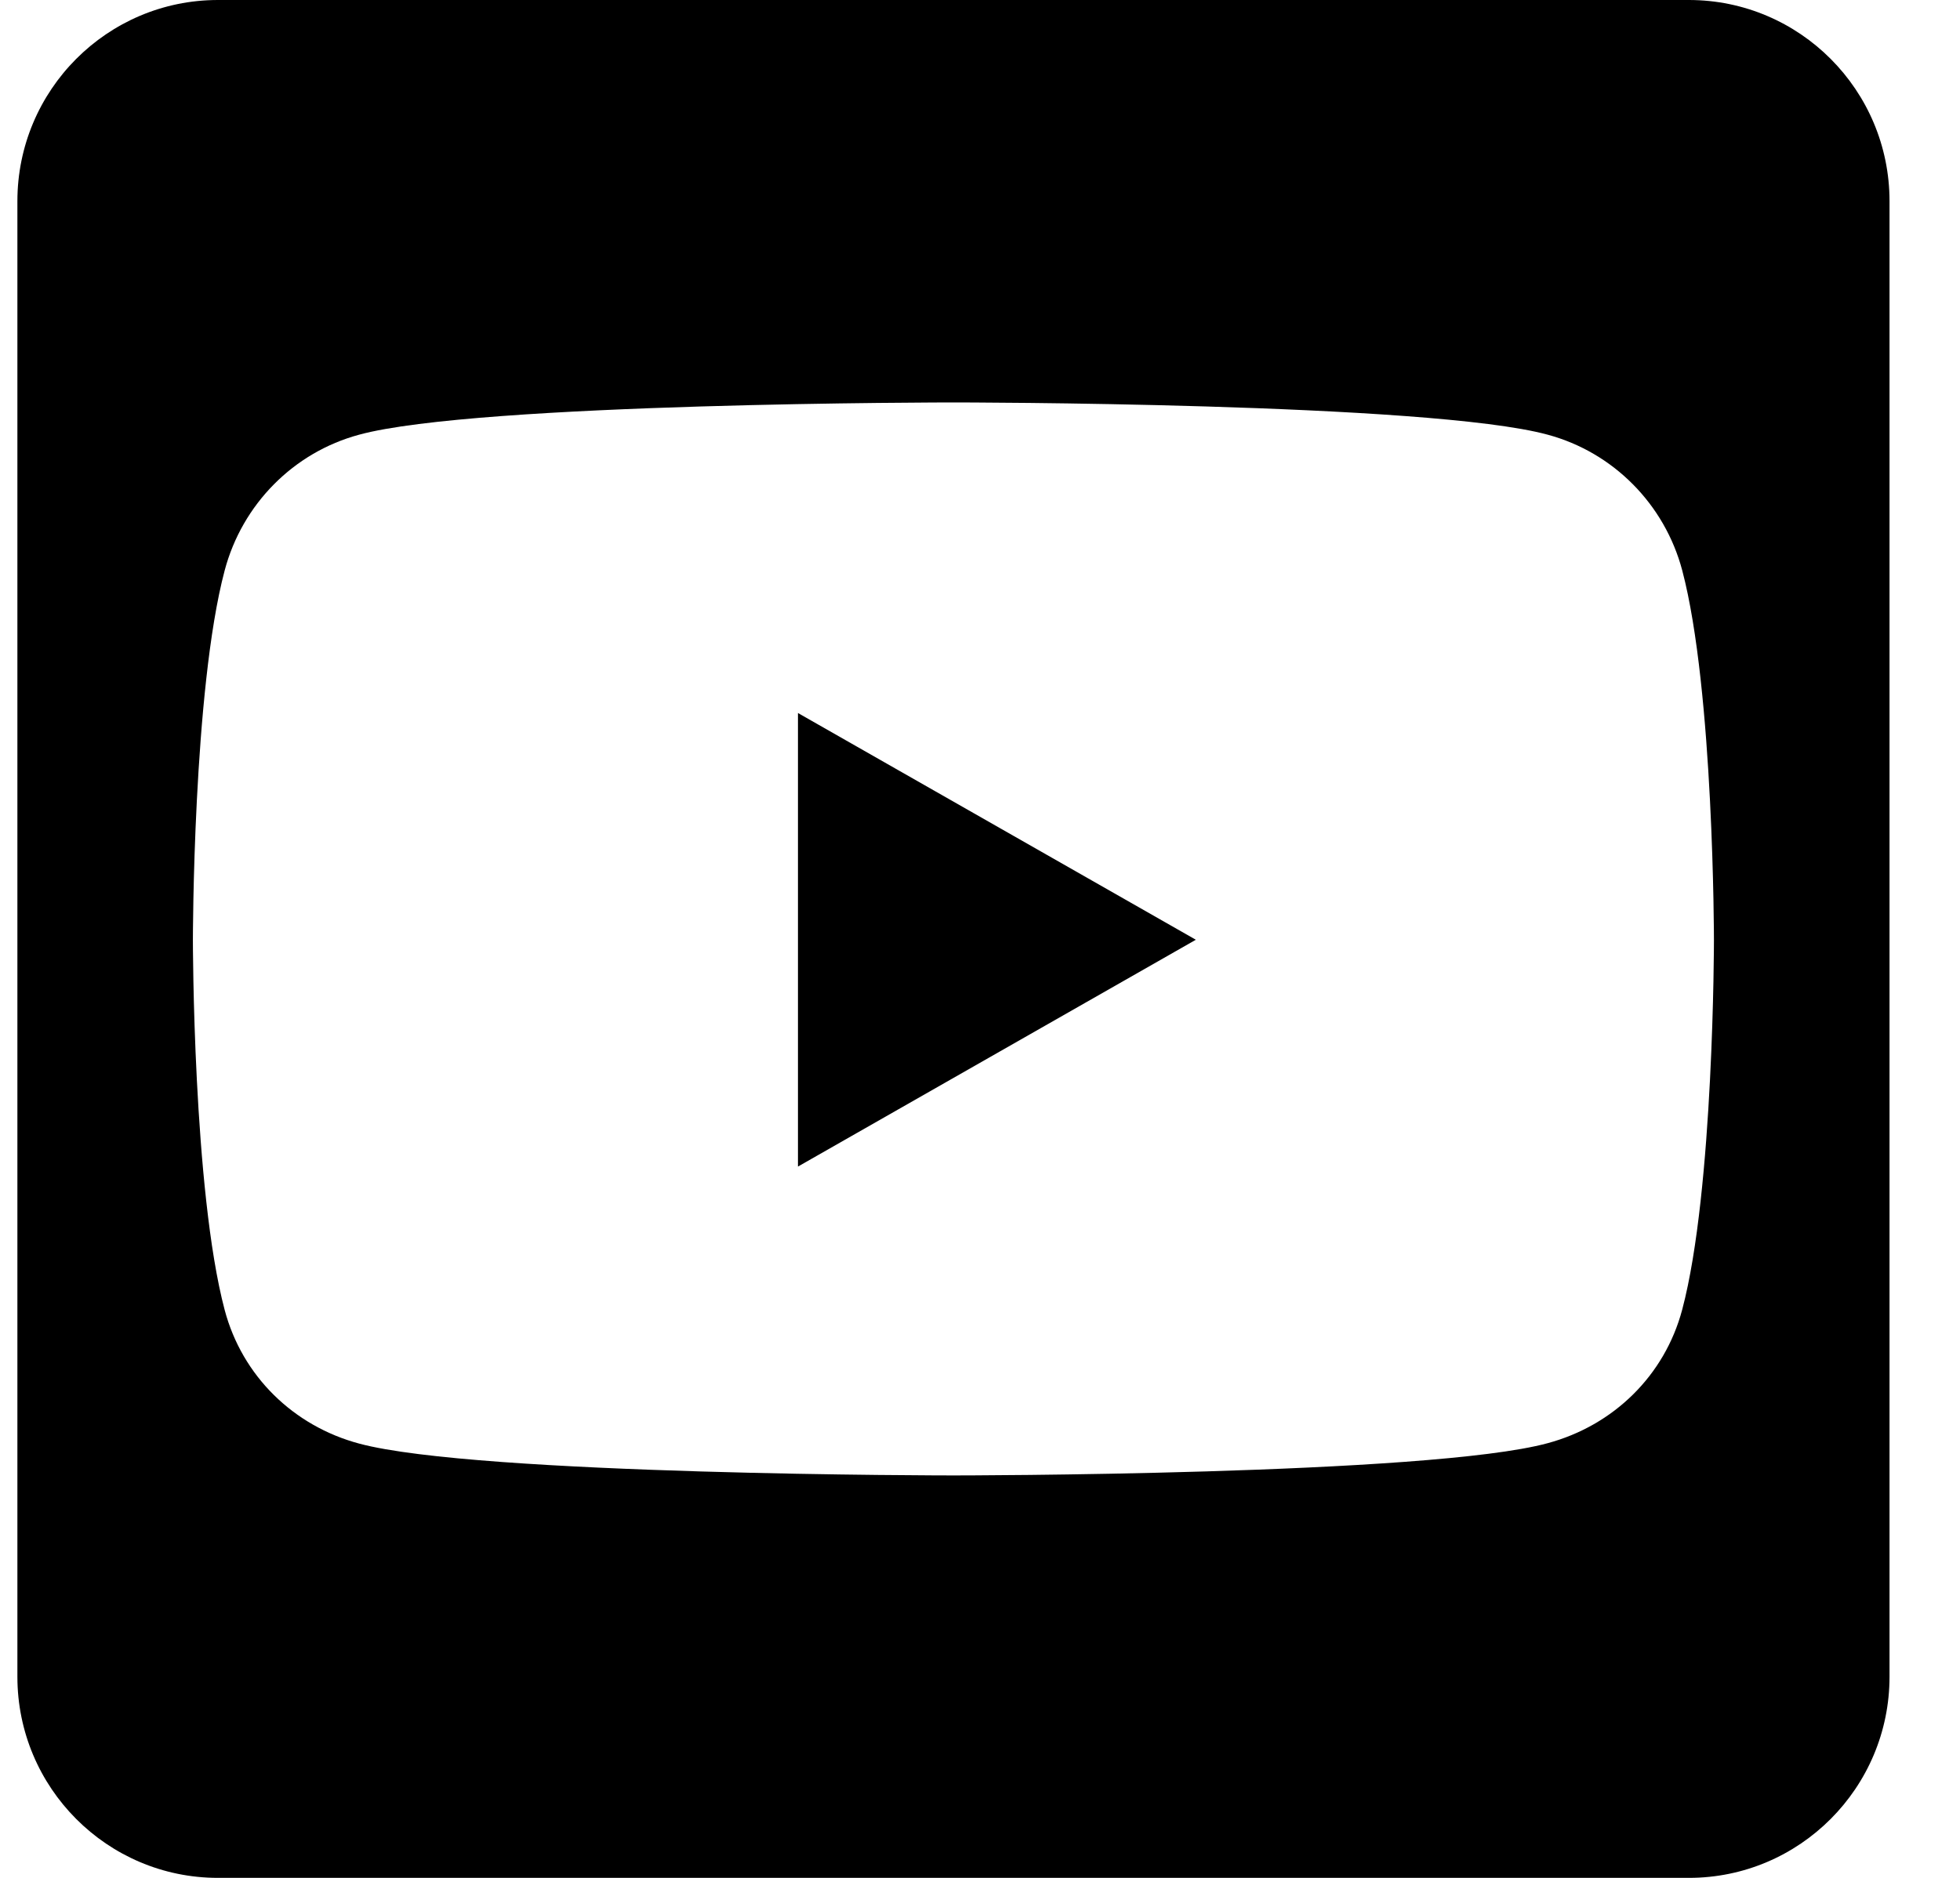 <svg width="24" height="23" viewBox="0 0 24 23" fill="none" xmlns="http://www.w3.org/2000/svg">
<path d="M9.771 8.733L14.643 11.51L9.771 14.288V8.733ZM23.137 2.464V20.536C23.137 21.896 22.036 23 20.68 23H2.669C1.313 23 0.213 21.896 0.213 20.536V2.464C0.213 1.104 1.313 0 2.669 0H20.68C22.036 0 23.137 1.104 23.137 2.464ZM20.987 11.515C20.987 11.515 20.987 8.456 20.599 6.987C20.384 6.176 19.754 5.54 18.951 5.324C17.503 4.929 11.675 4.929 11.675 4.929C11.675 4.929 5.847 4.929 4.398 5.324C3.595 5.54 2.966 6.176 2.751 6.987C2.362 8.45 2.362 11.515 2.362 11.515C2.362 11.515 2.362 14.575 2.751 16.044C2.966 16.855 3.595 17.466 4.398 17.681C5.847 18.071 11.675 18.071 11.675 18.071C11.675 18.071 17.503 18.071 18.951 17.676C19.754 17.46 20.384 16.85 20.599 16.038C20.987 14.575 20.987 11.515 20.987 11.515Z" fill="black"/>
</svg>
